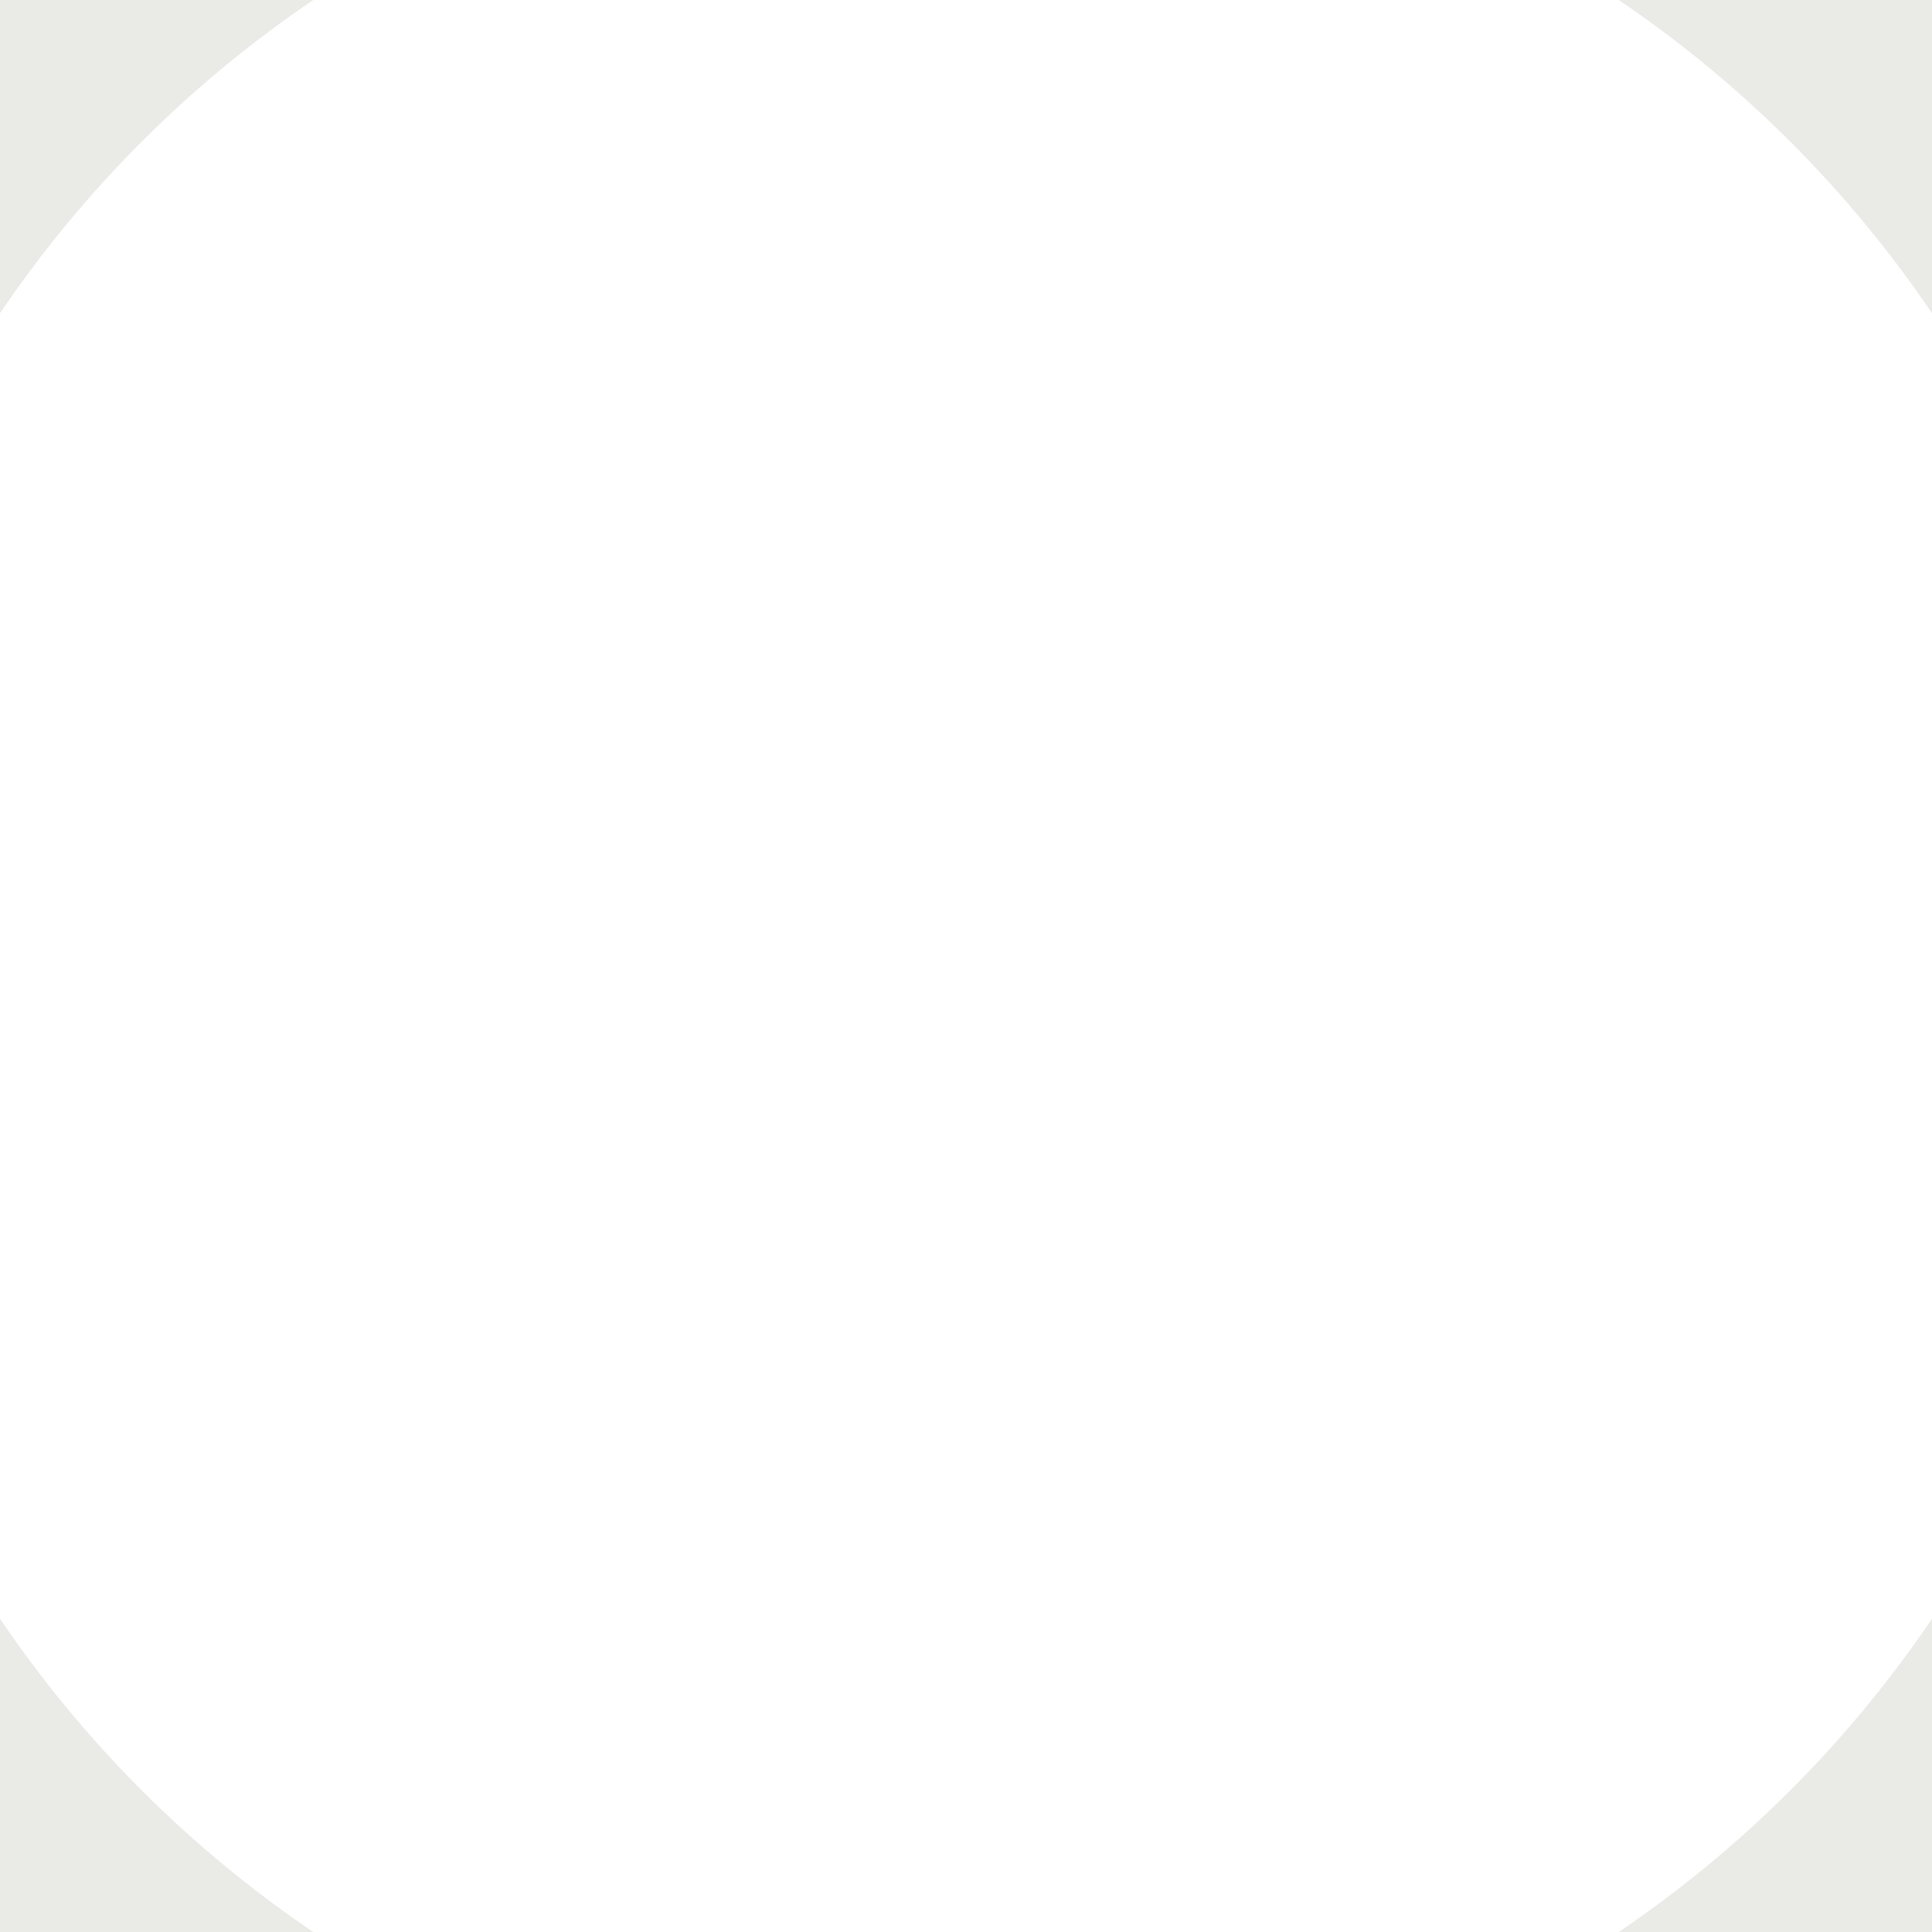 <?xml version="1.0" encoding="utf-8"?>
<!-- Generator: Adobe Illustrator 18.1.0, SVG Export Plug-In . SVG Version: 6.00 Build 0)  -->
<svg version="1.1"
	 id="svg2" xmlns:dc="http://purl.org/dc/elements/1.1/" xmlns:inkscape="http://www.inkscape.org/namespaces/inkscape" xmlns:cc="http://creativecommons.org/ns#" xmlns:svg="http://www.w3.org/2000/svg" xmlns:rdf="http://www.w3.org/1999/02/22-rdf-syntax-ns#"
	 xmlns="http://www.w3.org/2000/svg" xmlns:xlink="http://www.w3.org/1999/xlink" x="0px" y="0px" viewBox="-290 382 30 30"
	 enable-background="new -290 382 30 30" xml:space="preserve">
<path id="path4" inkscape:connector-curvature="0" fill="#EAEAE7" d="M-246.7,396.9c0-3.4,1.1-6.5,2.6-7l2.5-0.9
	c-0.9-3.7-2.3-7.1-4.2-10.2l-2.4,1.1c-1.5,0.7-4.5-0.7-6.8-3.1c-2.4-2.4-3.8-5.3-3.1-6.8l1.1-2.4c-3.1-1.9-6.5-3.4-10.2-4.2
	l-0.9,2.5c-0.5,1.6-3.7,2.7-7,2.7c-3.4,0-6.5-1.1-7-2.6l-0.9-2.5c-3.7,0.9-7,2.4-10.2,4.3l1.1,2.3c0.7,1.5-0.7,4.5-3.1,6.8
	s-5.3,3.8-6.8,3.1l-2.3-1.1c-1.9,3.1-3.4,6.5-4.3,10.1l2.5,0.9c1.6,0.5,2.7,3.6,2.7,7c0,3.4-1.1,6.5-2.6,7l-2.5,0.9
	c0.9,3.6,2.3,7.1,4.2,10.2l2.4-1.1c1.5-0.7,4.5,0.7,6.8,3.1c2.4,2.4,3.8,5.3,3.1,6.8l-1.1,2.4c3.1,1.9,6.5,3.4,10.2,4.2l0.9-2.5
	c0.5-1.6,3.7-2.6,7-2.6c3.4,0,6.5,1.1,7,2.6l0.9,2.5c3.6-0.9,7.1-2.3,10.2-4.2l-1.1-2.4c-0.7-1.5,0.7-4.5,3.1-6.8
	c2.4-2.4,5.4-3.8,6.8-3.1l2.4,1.1c1.9-3.1,3.4-6.5,4.2-10.2l-2.5-0.9C-245.6,403.4-246.7,400.3-246.7,396.9L-246.7,396.9z
	 M-275,415.1c-10,0-18.1-8.1-18.1-18.1c0-10,8.1-18.1,18.1-18.1s18.1,8.1,18.1,18.1C-256.9,407-265,415.1-275,415.1L-275,415.1z"/>
</svg>
